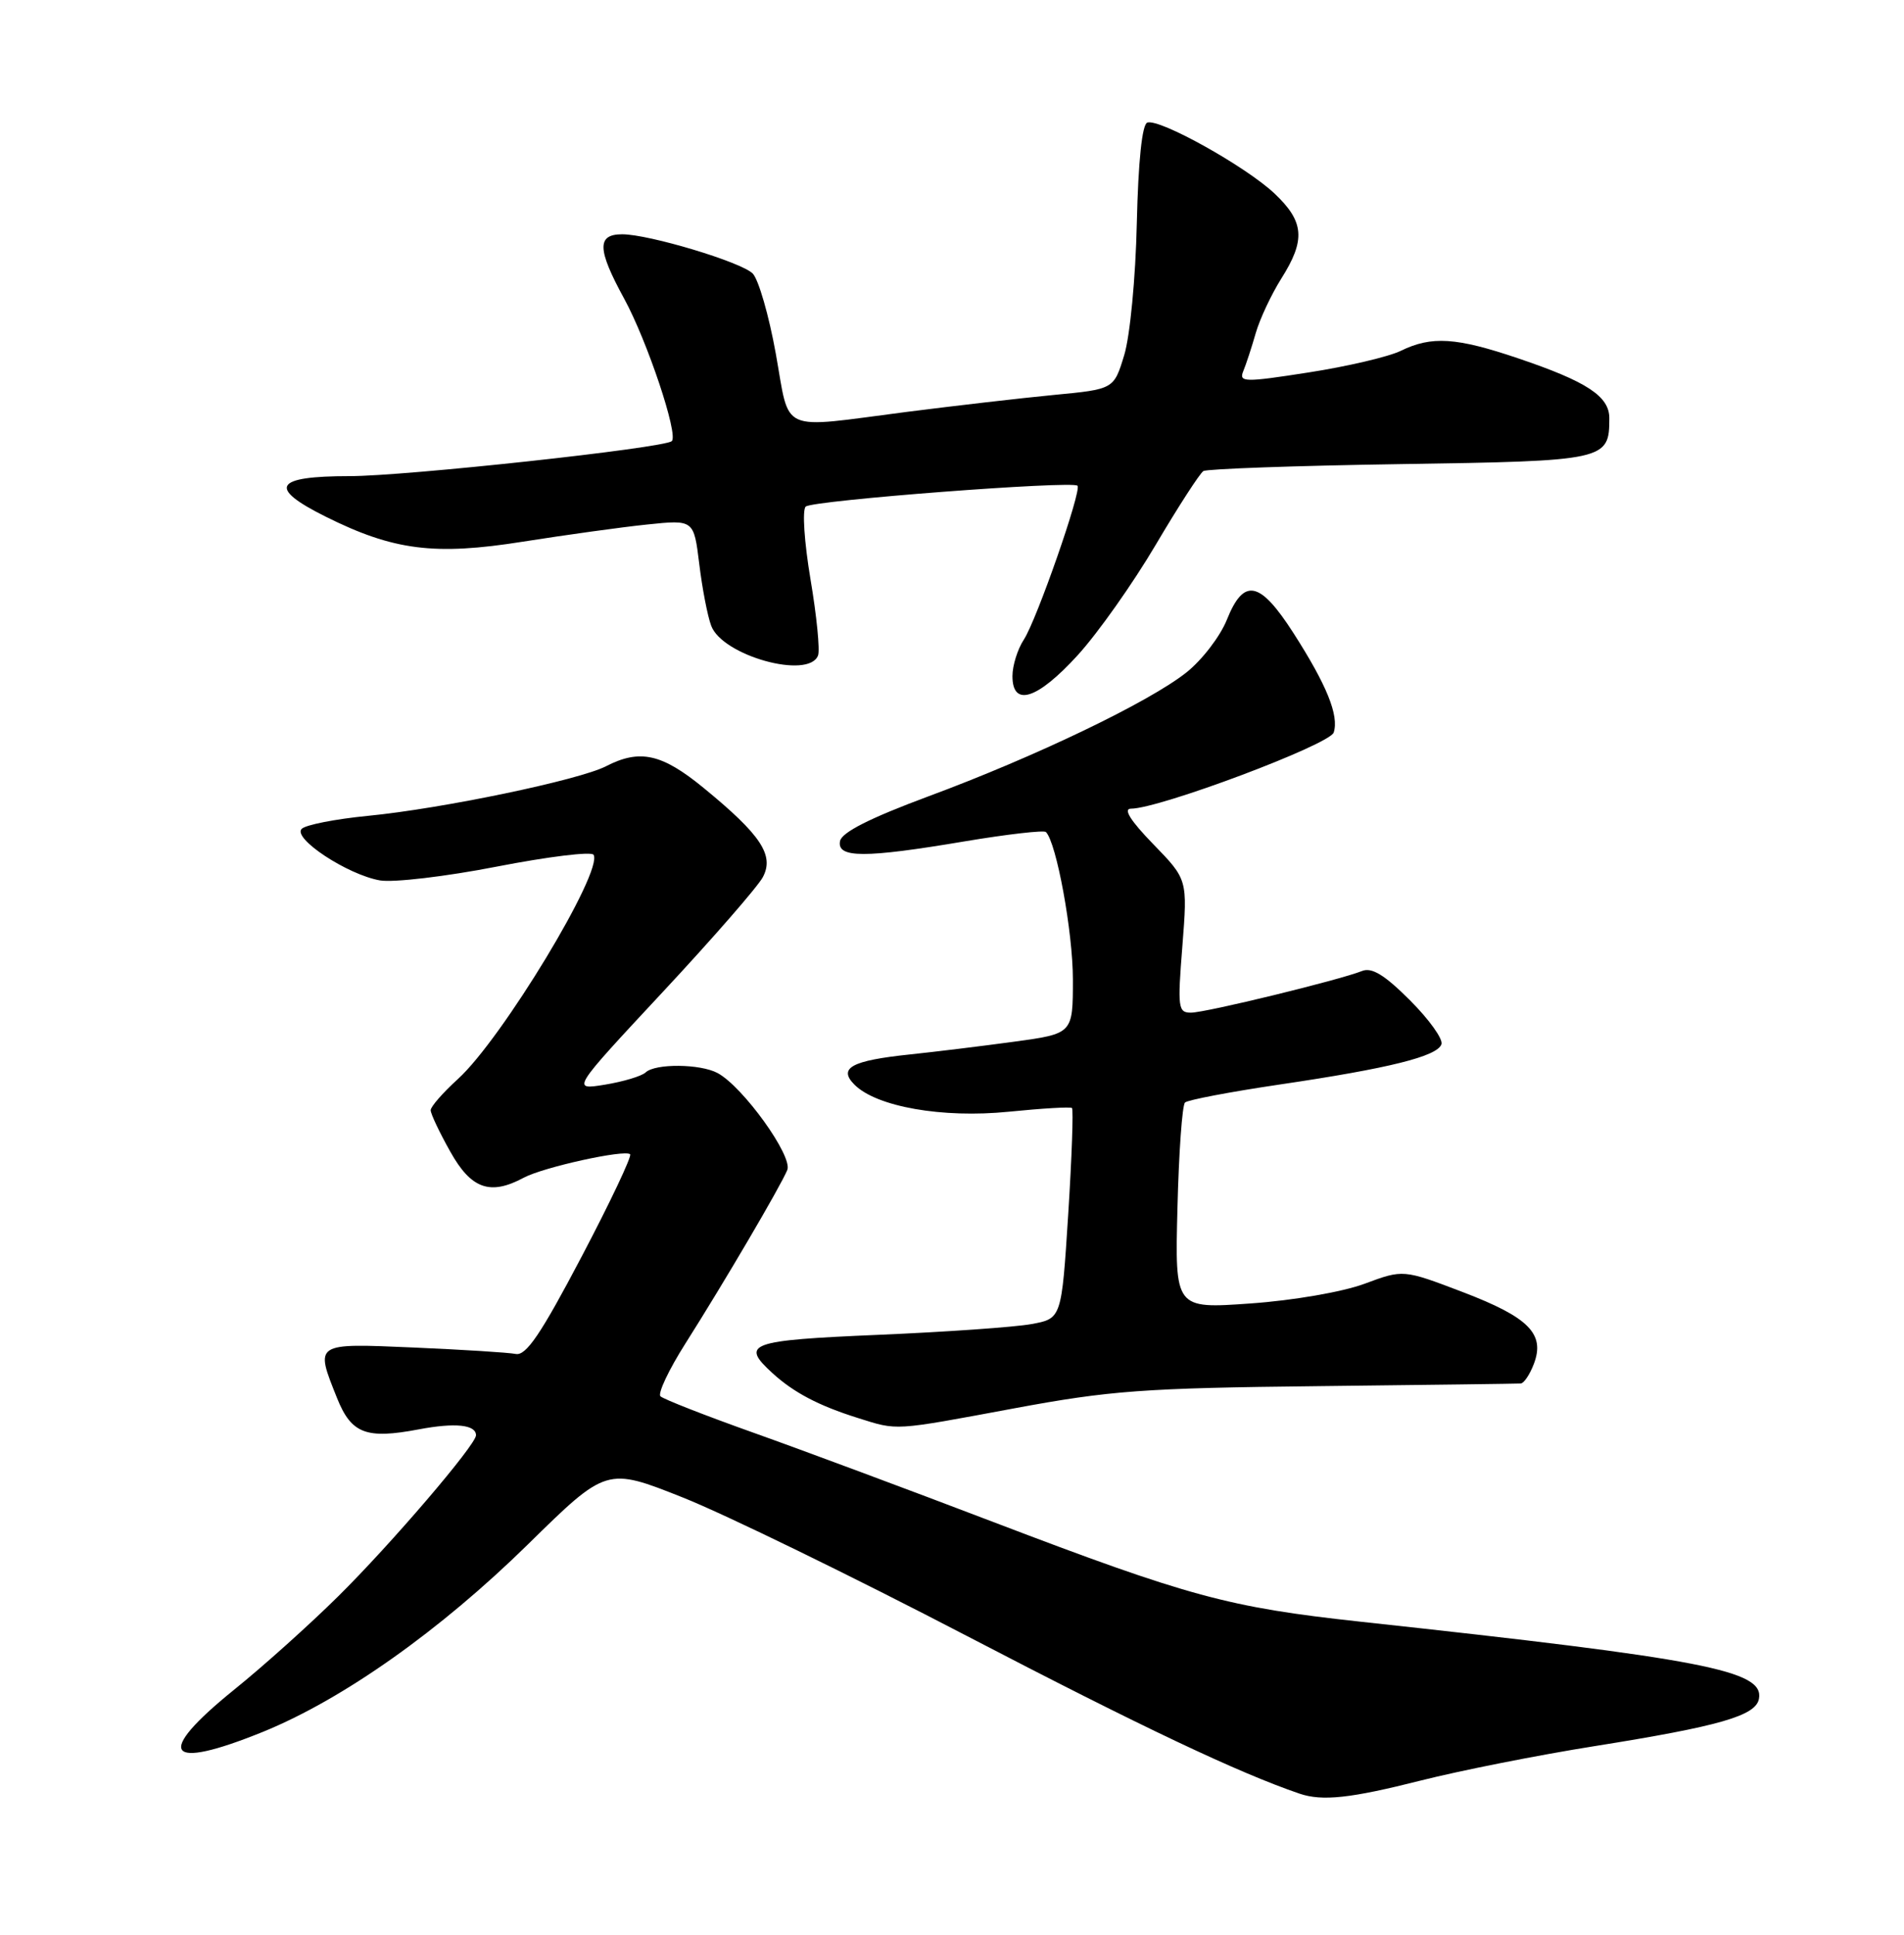 <?xml version="1.0" encoding="UTF-8" standalone="no"?>
<!DOCTYPE svg PUBLIC "-//W3C//DTD SVG 1.1//EN" "http://www.w3.org/Graphics/SVG/1.1/DTD/svg11.dtd" >
<svg xmlns="http://www.w3.org/2000/svg" xmlns:xlink="http://www.w3.org/1999/xlink" version="1.1" viewBox="0 0 252 256">
 <g >
 <path fill="currentColor"
d=" M 188.02 235.60 C 193.24 234.28 203.57 232.23 211.00 231.05 C 227.58 228.41 232.38 227.03 232.80 224.79 C 233.52 221.04 225.69 219.52 180.00 214.57 C 162.57 212.67 157.39 211.27 131.50 201.40 C 120.50 197.20 106.24 191.89 99.80 189.60 C 93.37 187.31 87.79 185.13 87.41 184.75 C 87.04 184.37 88.52 181.23 90.71 177.78 C 95.87 169.64 103.31 156.97 104.20 154.81 C 104.95 152.98 98.33 143.78 94.97 141.98 C 92.67 140.75 86.72 140.70 85.45 141.90 C 84.93 142.39 82.50 143.12 80.06 143.52 C 75.62 144.24 75.62 144.24 87.67 131.31 C 94.30 124.20 100.28 117.34 100.96 116.07 C 102.51 113.17 100.72 110.47 93.12 104.25 C 87.59 99.72 84.69 99.08 80.20 101.39 C 76.63 103.22 58.50 107.00 48.69 107.95 C 44.40 108.37 40.46 109.14 39.93 109.67 C 38.68 110.92 45.97 115.73 50.28 116.49 C 52.05 116.80 59.02 115.98 65.78 114.66 C 72.53 113.35 78.28 112.64 78.56 113.10 C 79.89 115.24 66.43 137.49 60.61 142.77 C 58.62 144.58 57.00 146.43 57.00 146.90 C 57.00 147.37 58.16 149.83 59.59 152.37 C 62.35 157.32 64.87 158.22 69.32 155.83 C 71.90 154.44 82.72 152.06 83.40 152.73 C 83.65 152.98 80.75 159.11 76.94 166.35 C 71.59 176.52 69.63 179.42 68.26 179.15 C 67.29 178.96 61.21 178.58 54.75 178.30 C 41.53 177.73 41.67 177.64 44.61 184.99 C 46.50 189.70 48.45 190.45 55.42 189.13 C 60.22 188.22 63.00 188.50 63.00 189.91 C 63.00 191.17 51.72 204.35 44.75 211.23 C 41.01 214.93 34.81 220.50 30.97 223.59 C 20.38 232.15 21.93 234.38 34.83 229.14 C 45.43 224.82 58.26 215.74 69.87 204.35 C 80.28 194.13 80.28 194.13 90.39 198.15 C 95.95 200.36 112.88 208.61 128.00 216.48 C 151.19 228.55 163.89 234.56 172.00 237.33 C 175.00 238.35 178.73 237.95 188.02 235.60 Z  M 134.22 186.35 C 146.92 183.99 151.38 183.66 174.50 183.41 C 188.80 183.25 200.85 183.09 201.27 183.06 C 201.70 183.03 202.48 181.86 203.01 180.47 C 204.52 176.50 202.36 174.31 193.62 170.97 C 185.72 167.96 185.72 167.96 180.61 169.86 C 177.71 170.94 171.17 172.07 165.50 172.47 C 155.50 173.18 155.50 173.18 155.84 159.84 C 156.02 152.50 156.47 146.22 156.84 145.88 C 157.20 145.54 162.81 144.47 169.30 143.51 C 183.89 141.36 190.24 139.77 190.78 138.17 C 191.01 137.48 189.13 134.87 186.61 132.35 C 183.26 129.00 181.56 127.96 180.27 128.48 C 177.30 129.67 159.62 133.98 157.64 133.99 C 155.92 134.00 155.84 133.36 156.49 125.19 C 157.18 116.37 157.18 116.37 152.63 111.69 C 149.62 108.59 148.62 107.00 149.69 107.00 C 153.44 107.00 176.02 98.52 176.52 96.92 C 177.24 94.67 175.59 90.62 171.19 83.76 C 166.74 76.83 164.62 76.41 162.38 82.00 C 161.50 84.20 159.09 87.34 157.02 88.98 C 152.08 92.90 136.98 100.15 122.85 105.38 C 115.13 108.25 111.41 110.13 111.18 111.29 C 110.75 113.55 114.43 113.56 127.72 111.32 C 133.34 110.38 138.16 109.83 138.43 110.09 C 139.83 111.50 142.00 123.33 142.00 129.60 C 142.00 136.77 142.00 136.77 134.25 137.83 C 129.99 138.41 123.77 139.17 120.43 139.52 C 112.70 140.33 110.89 141.31 113.09 143.52 C 116.02 146.45 124.75 147.98 133.50 147.10 C 137.90 146.66 141.67 146.43 141.88 146.61 C 142.08 146.78 141.86 153.12 141.38 160.70 C 140.50 174.47 140.50 174.47 136.50 175.20 C 134.30 175.60 125.19 176.24 116.25 176.62 C 99.10 177.35 97.94 177.77 102.25 181.70 C 105.06 184.26 108.35 185.99 113.50 187.61 C 118.88 189.30 118.07 189.35 134.22 186.35 Z  M 142.65 86.68 C 145.32 83.75 149.95 77.19 152.95 72.11 C 155.95 67.03 158.80 62.63 159.27 62.33 C 159.75 62.04 171.47 61.62 185.32 61.41 C 212.61 61.00 213.00 60.91 213.00 55.33 C 213.00 52.44 210.04 50.49 200.95 47.42 C 192.74 44.64 189.48 44.43 185.40 46.42 C 183.81 47.20 178.31 48.49 173.20 49.28 C 164.68 50.61 163.95 50.59 164.55 49.11 C 164.92 48.23 165.66 45.96 166.20 44.08 C 166.74 42.20 168.27 38.95 169.59 36.85 C 172.82 31.74 172.63 29.33 168.68 25.60 C 164.89 22.03 153.49 15.67 151.85 16.22 C 151.16 16.45 150.65 21.33 150.46 29.54 C 150.30 36.77 149.56 44.49 148.79 47.00 C 147.42 51.50 147.42 51.50 139.46 52.26 C 135.08 52.68 126.30 53.70 119.94 54.51 C 102.89 56.71 104.60 57.47 102.68 46.80 C 101.77 41.74 100.39 36.97 99.62 36.19 C 98.10 34.67 85.90 31.00 82.35 31.00 C 78.98 31.00 79.04 32.98 82.60 39.50 C 85.67 45.12 89.83 57.56 88.91 58.37 C 87.87 59.29 53.62 63.01 46.25 63.00 C 36.28 63.00 35.39 64.52 43.10 68.36 C 52.08 72.84 57.52 73.53 69.22 71.67 C 74.87 70.78 82.27 69.75 85.66 69.40 C 91.83 68.76 91.83 68.76 92.55 74.63 C 92.94 77.86 93.65 81.53 94.13 82.80 C 95.61 86.77 107.04 89.94 108.27 86.73 C 108.54 86.03 108.09 81.48 107.27 76.64 C 106.45 71.75 106.16 67.46 106.64 67.03 C 107.52 66.21 141.92 63.58 142.61 64.27 C 143.20 64.86 137.21 82.03 135.51 84.63 C 134.68 85.89 134.00 88.07 134.00 89.46 C 134.00 93.61 137.30 92.55 142.65 86.68 Z "/>
</g>
</svg>